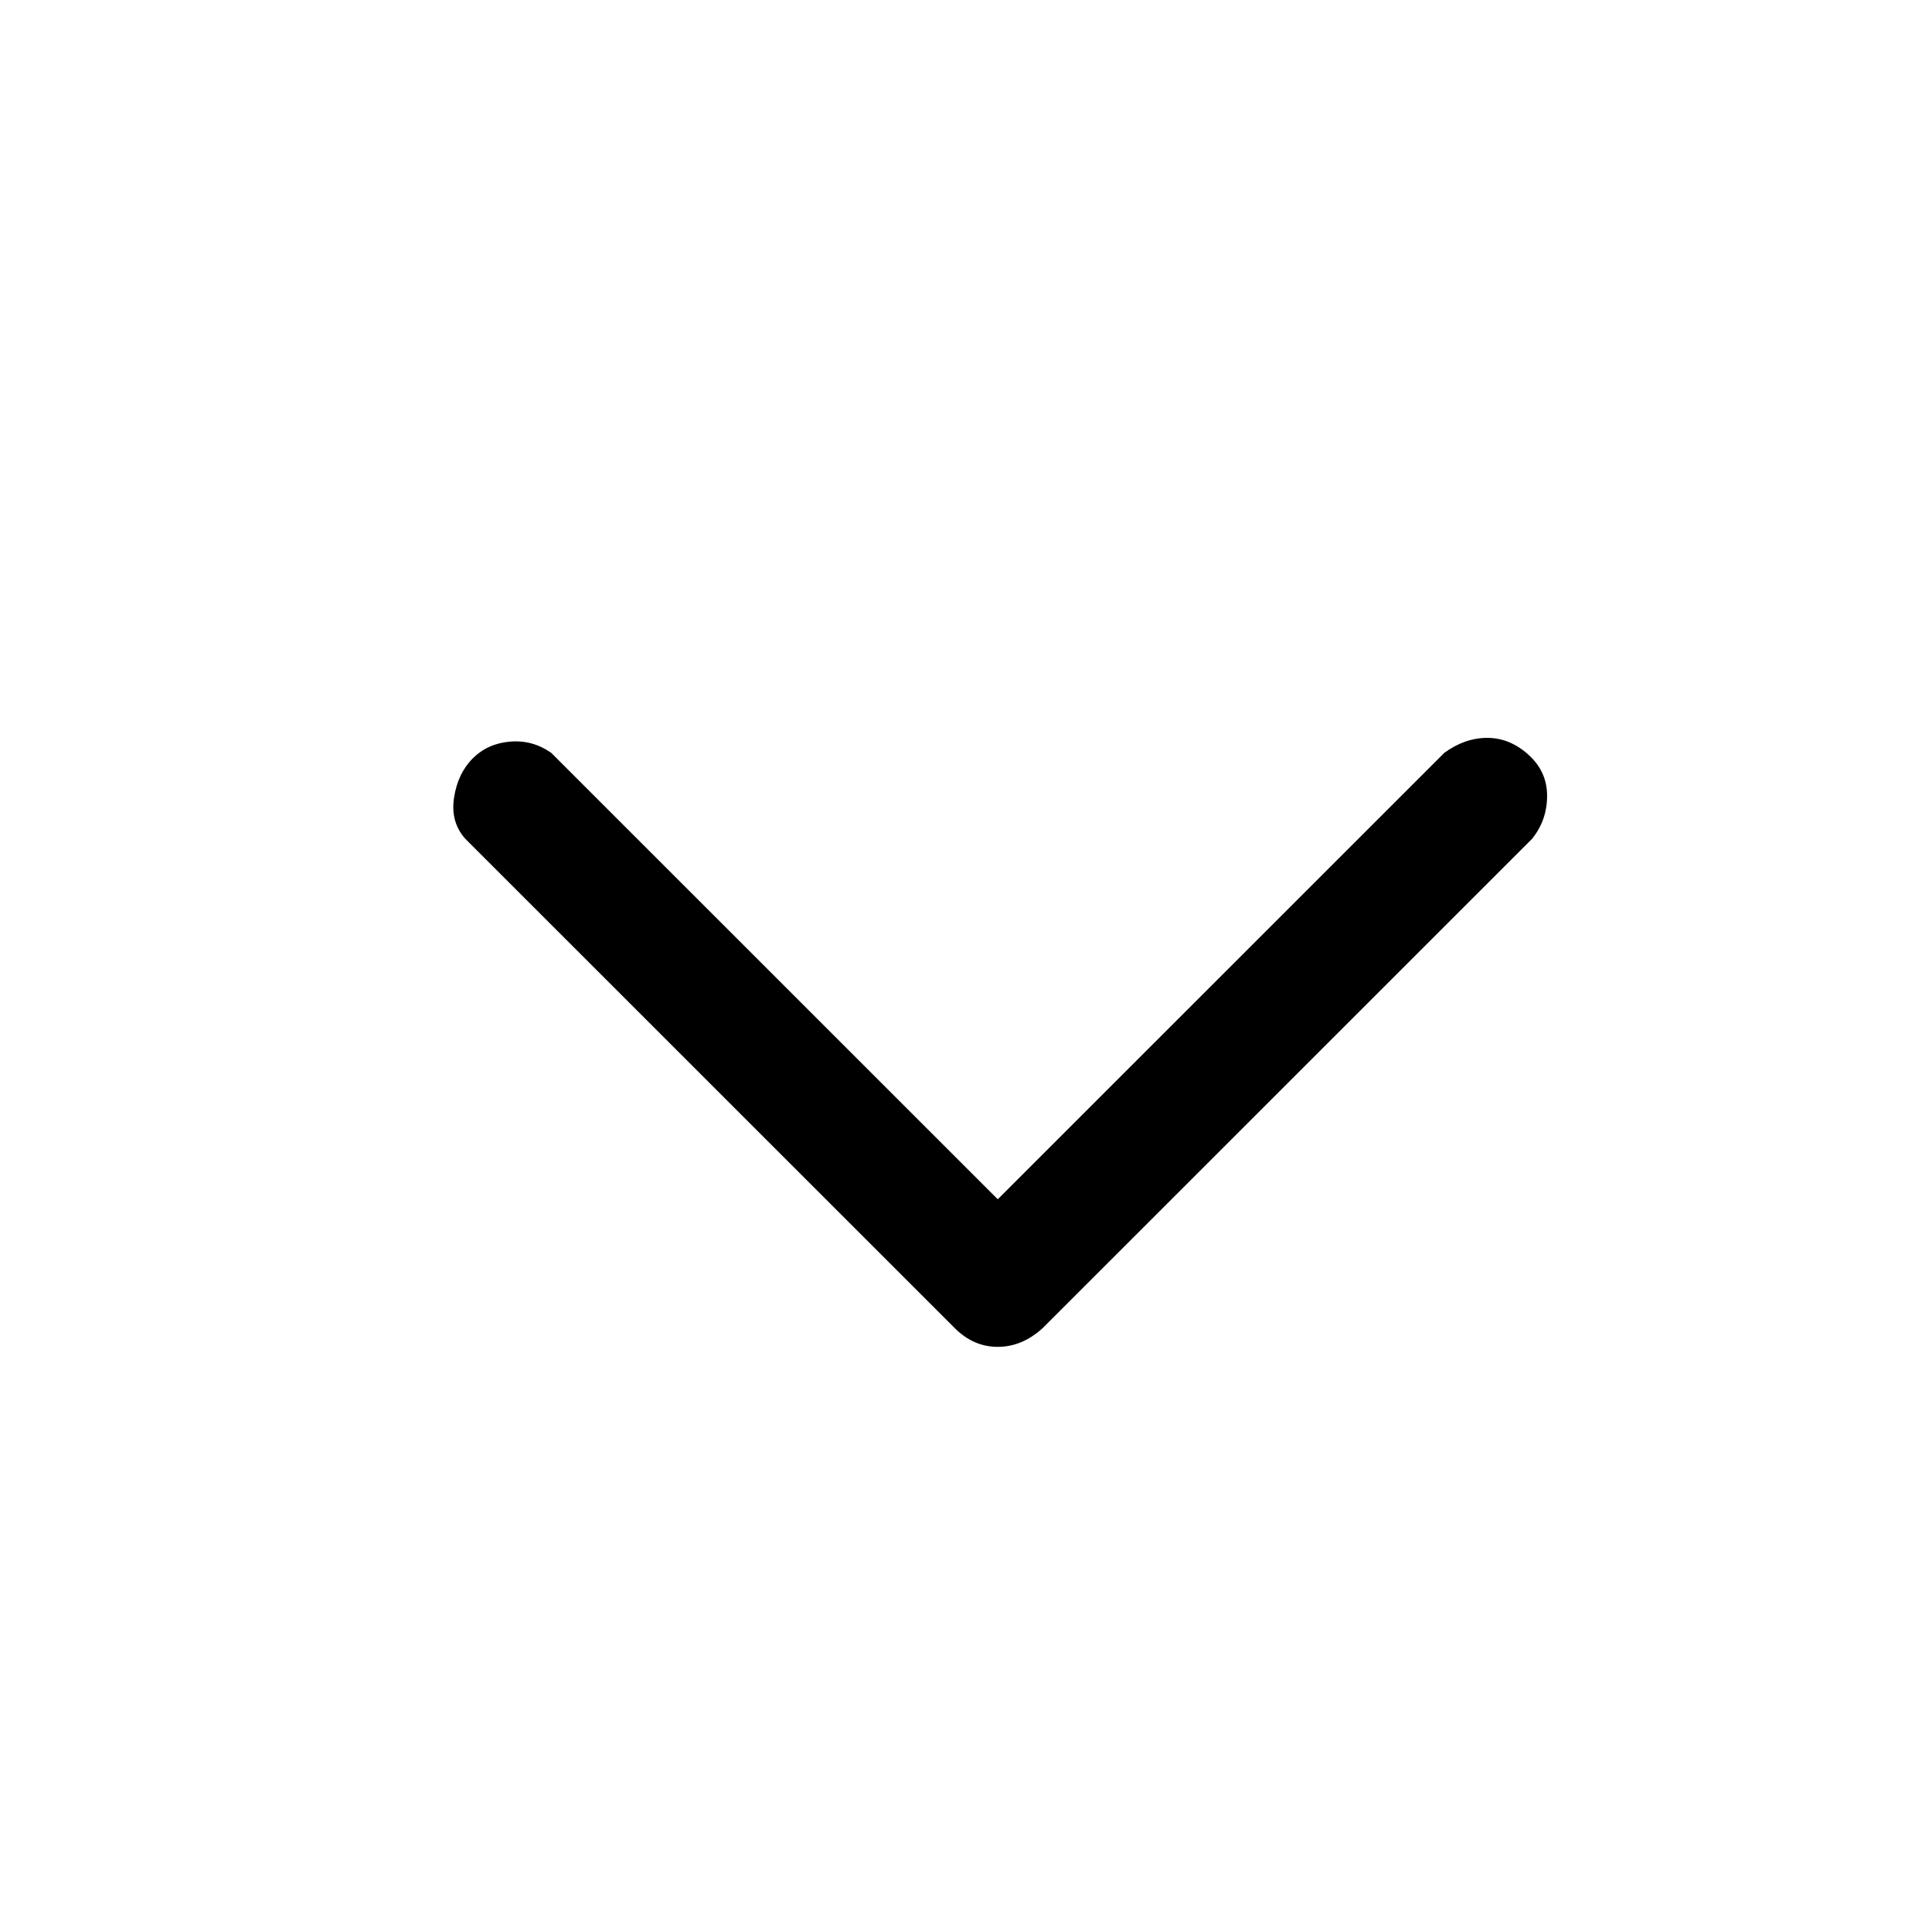 <?xml version="1.0" standalone="no"?>
<!DOCTYPE svg PUBLIC "-//W3C//DTD SVG 1.1//EN" "http://www.w3.org/Graphics/SVG/1.1/DTD/svg11.dtd" >
<svg xmlns="http://www.w3.org/2000/svg" xmlns:xlink="http://www.w3.org/1999/xlink" version="1.1" viewBox="-10 0 1034 1024">
   <path fill="currentColor"
d="M763 403l-239 239l-239 -239q-10 -7 -22 -6t-20 9t-10 21t6 22l262 262q10 10 23 10t24 -10l262 -262q8 -10 8 -23t-10 -22t-22 -9t-23 8z" />
</svg>
